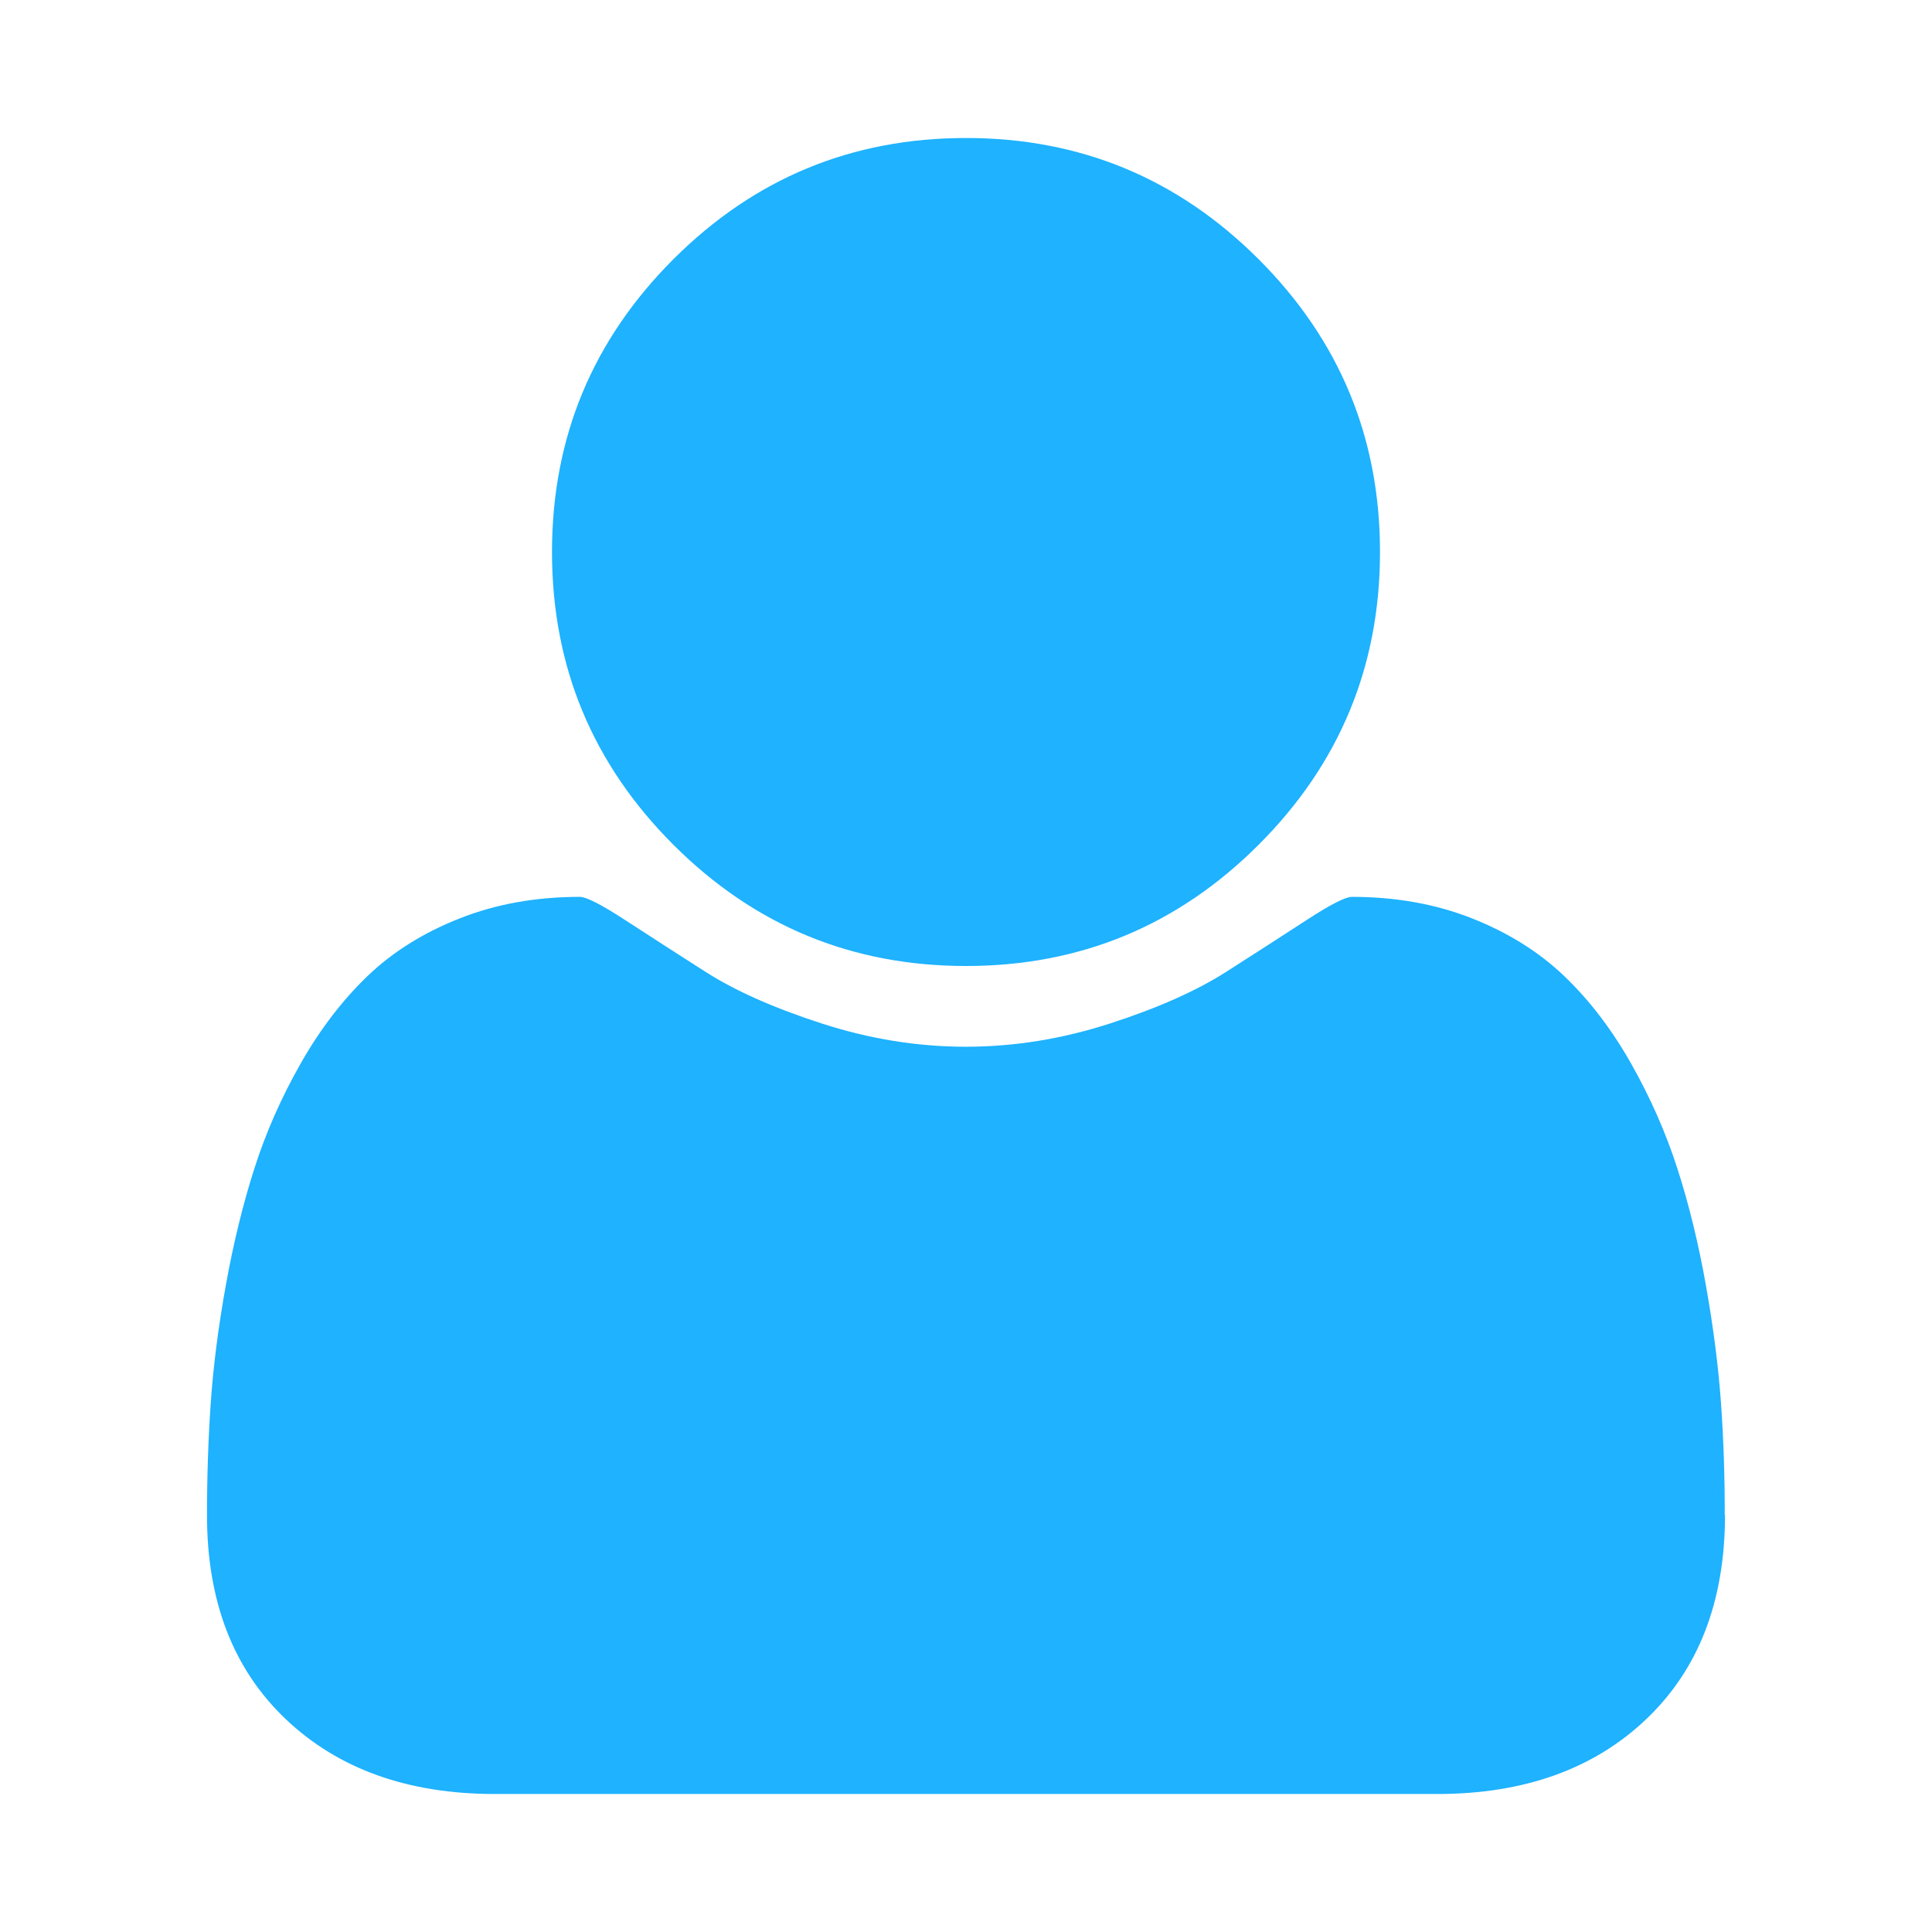 <svg xmlns="http://www.w3.org/2000/svg" xmlns:xlink="http://www.w3.org/1999/xlink" width="200" height="200" class="icon" p-id="2702" t="1561614445035" version="1.1" viewBox="0 0 1024 1024"><defs><style type="text/css"/></defs><path fill="#1EB2FF" d="M914.286 802.889q0 68.535-41.691 108.251t-110.885 39.717l-499.419 0q-69.12 0-110.885-39.717t-41.691-108.251q0-30.281 1.975-59.173t7.973-62.318 15.141-62.025 24.576-55.735 35.401-46.299 48.859-30.574 63.707-11.41q5.12 0 23.991 12.288t42.569 27.429 61.733 27.429 76.288 12.288 76.288-12.288 61.733-27.429 42.569-27.429 23.991-12.288q34.889 0 63.707 11.41t48.859 30.574 35.401 46.299 24.576 55.735 15.141 62.025 7.973 62.318 1.975 59.173zM731.429 292.571q0 90.843-64.293 155.136t-155.136 64.293-155.136-64.293-64.293-155.136 64.293-155.136 155.136-64.293 155.136 64.293 64.293 155.136z" p-id="2703"/></svg>
